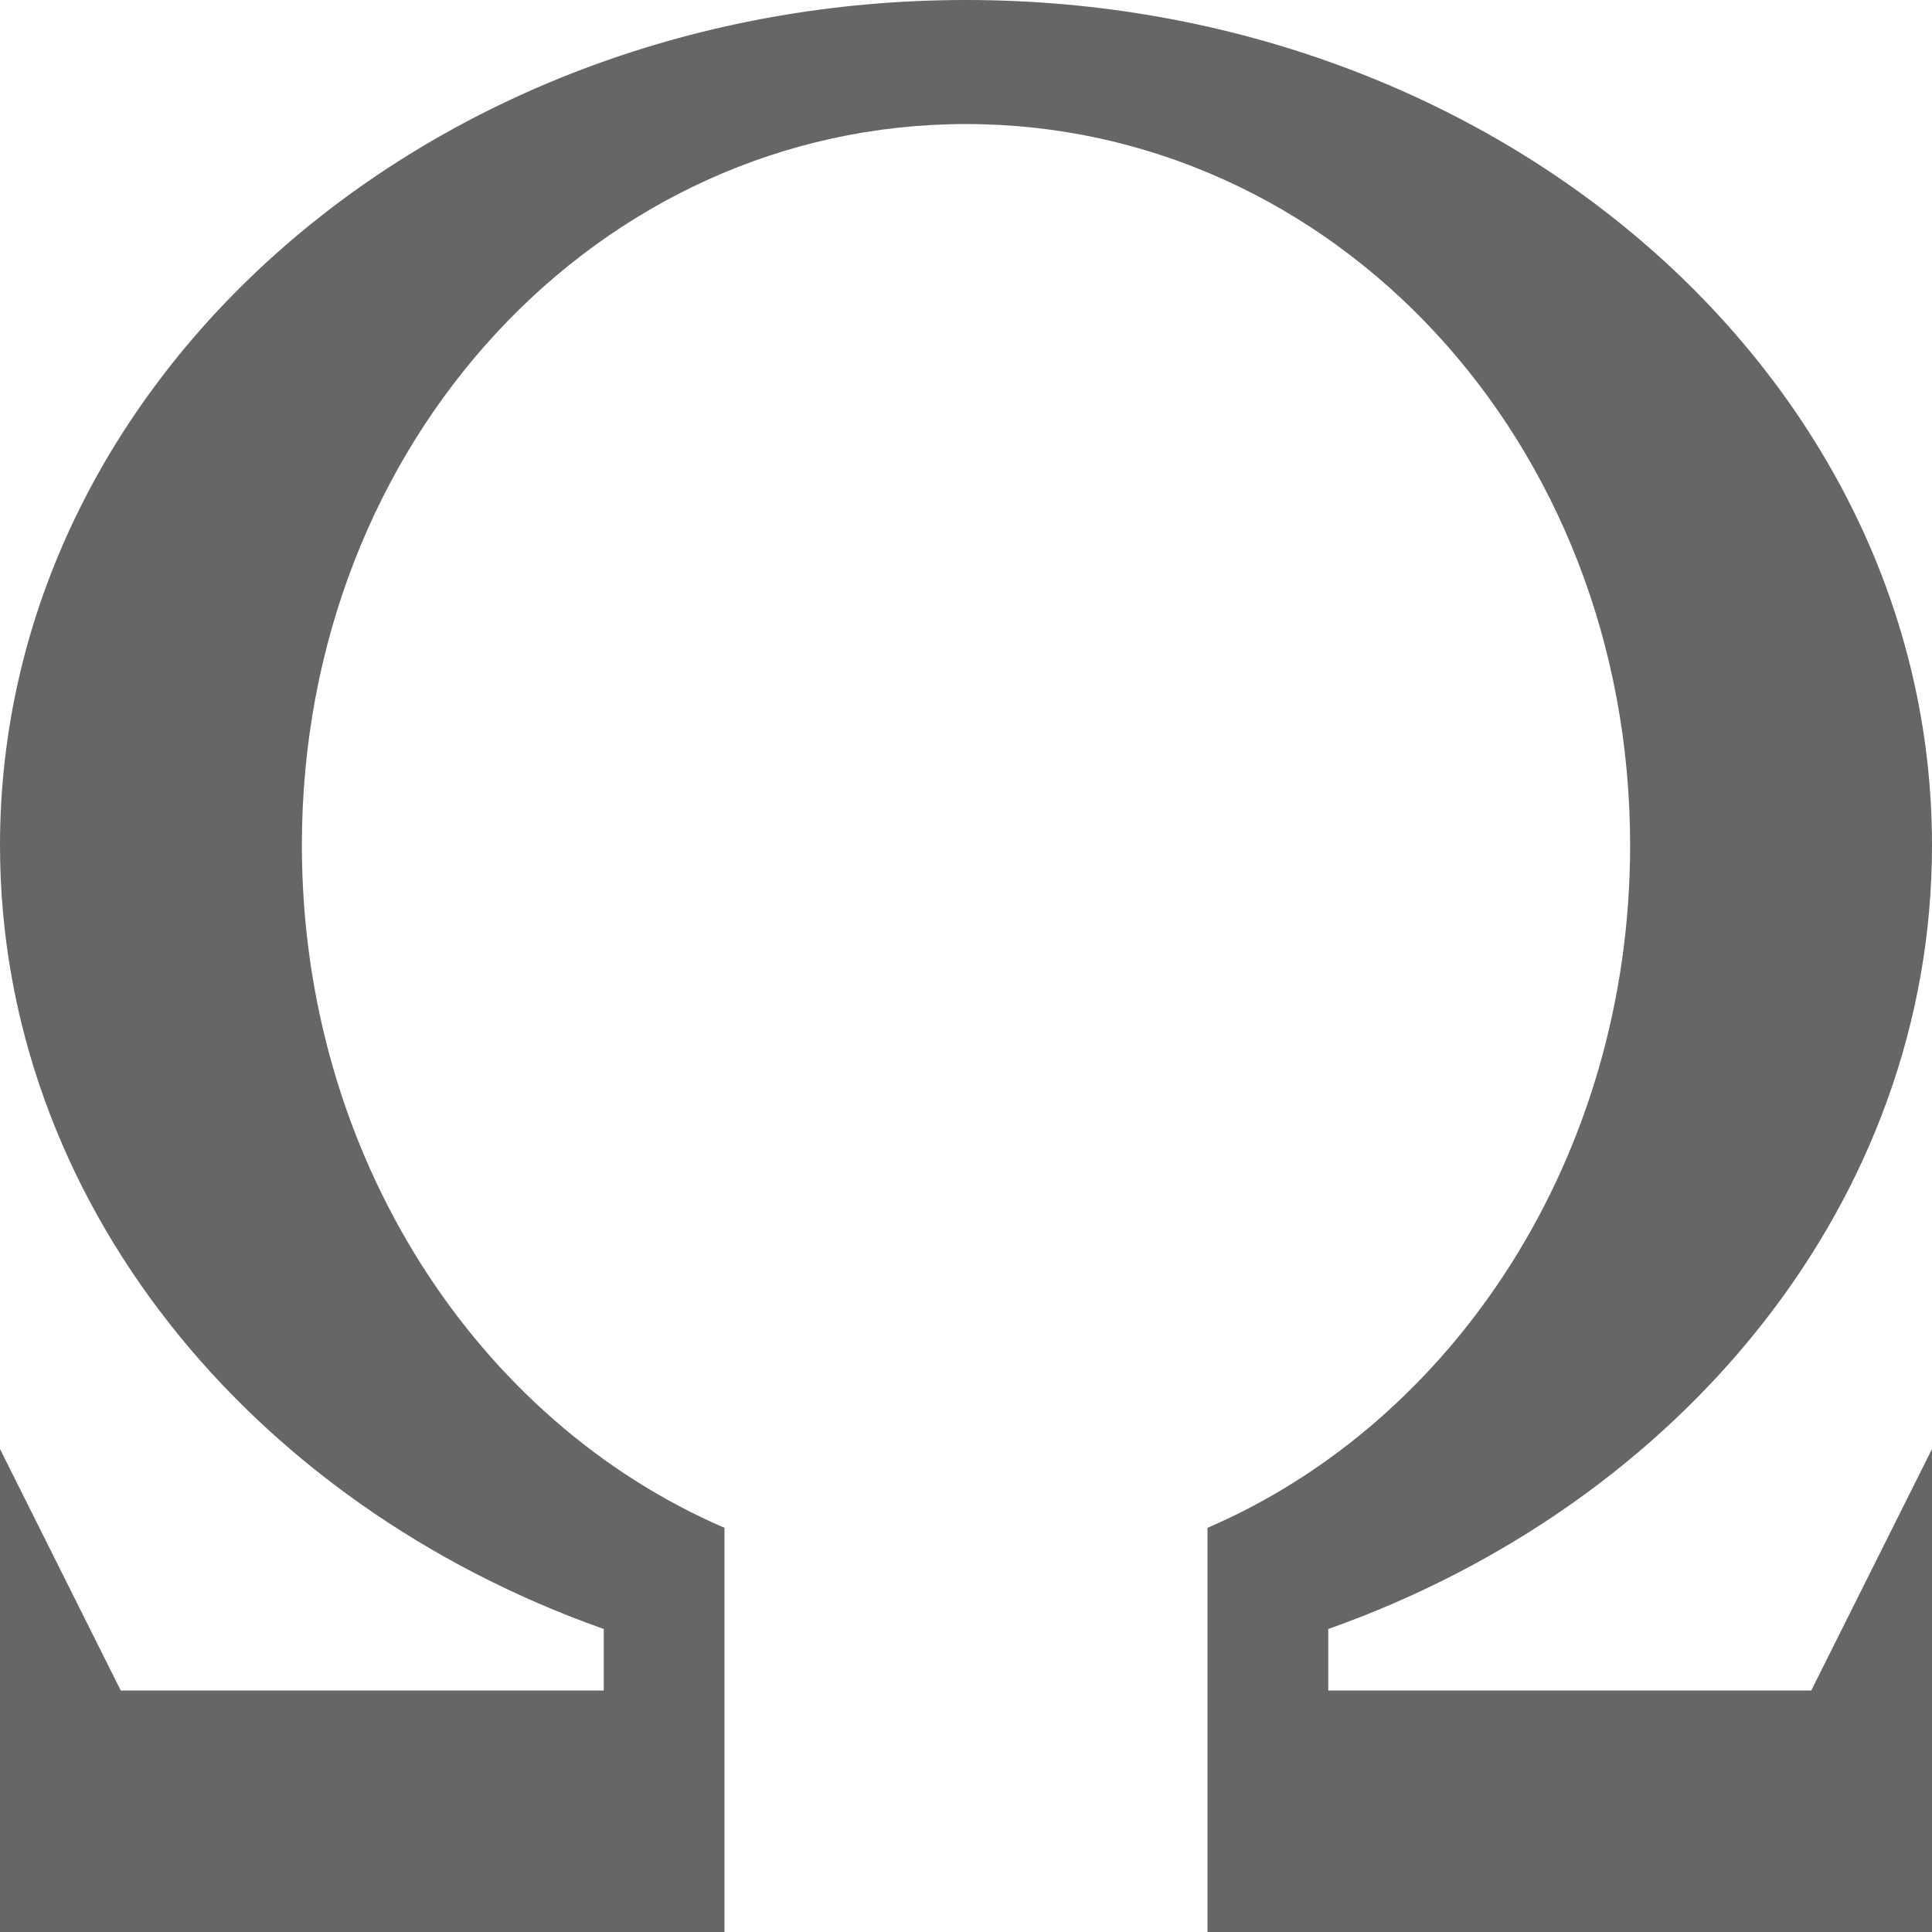 <?xml version="1.0" encoding="utf-8"?> <!-- Generator: IcoMoon.io --> <!DOCTYPE svg PUBLIC "-//W3C//DTD SVG 1.1//EN" "http://www.w3.org/Graphics/SVG/1.1/DTD/svg11.dtd"> <svg width="24" height="24" viewBox="0 0 24 24" xmlns="http://www.w3.org/2000/svg" xmlns:xlink="http://www.w3.org/1999/xlink" fill="#666666"><g><path d="M 16.5,21 L 22.5,21 L 24,18 L 24,24 L 15,24 L 15,18.979 C 18.073,17.656 20.25,14.358 20.25,10.5 C 20.25,5.474 16.556,1.541 12,1.541 C 7.444,1.541 3.75,5.474 3.75,10.5 C 3.75,14.358 5.927,17.656 9,18.979 L 9,24 L 0,24 L 0,18 L 1.5,21 L 7.5,21 L 7.5,20.236 C 3.102,18.679 0,14.906 0,10.5 C 0,4.701 5.373,0 12,0 C 18.627,0 24,4.701 24,10.5 C 24,14.906 20.898,18.679 16.5,20.236 L 16.5,21 Z"></path></g></svg>